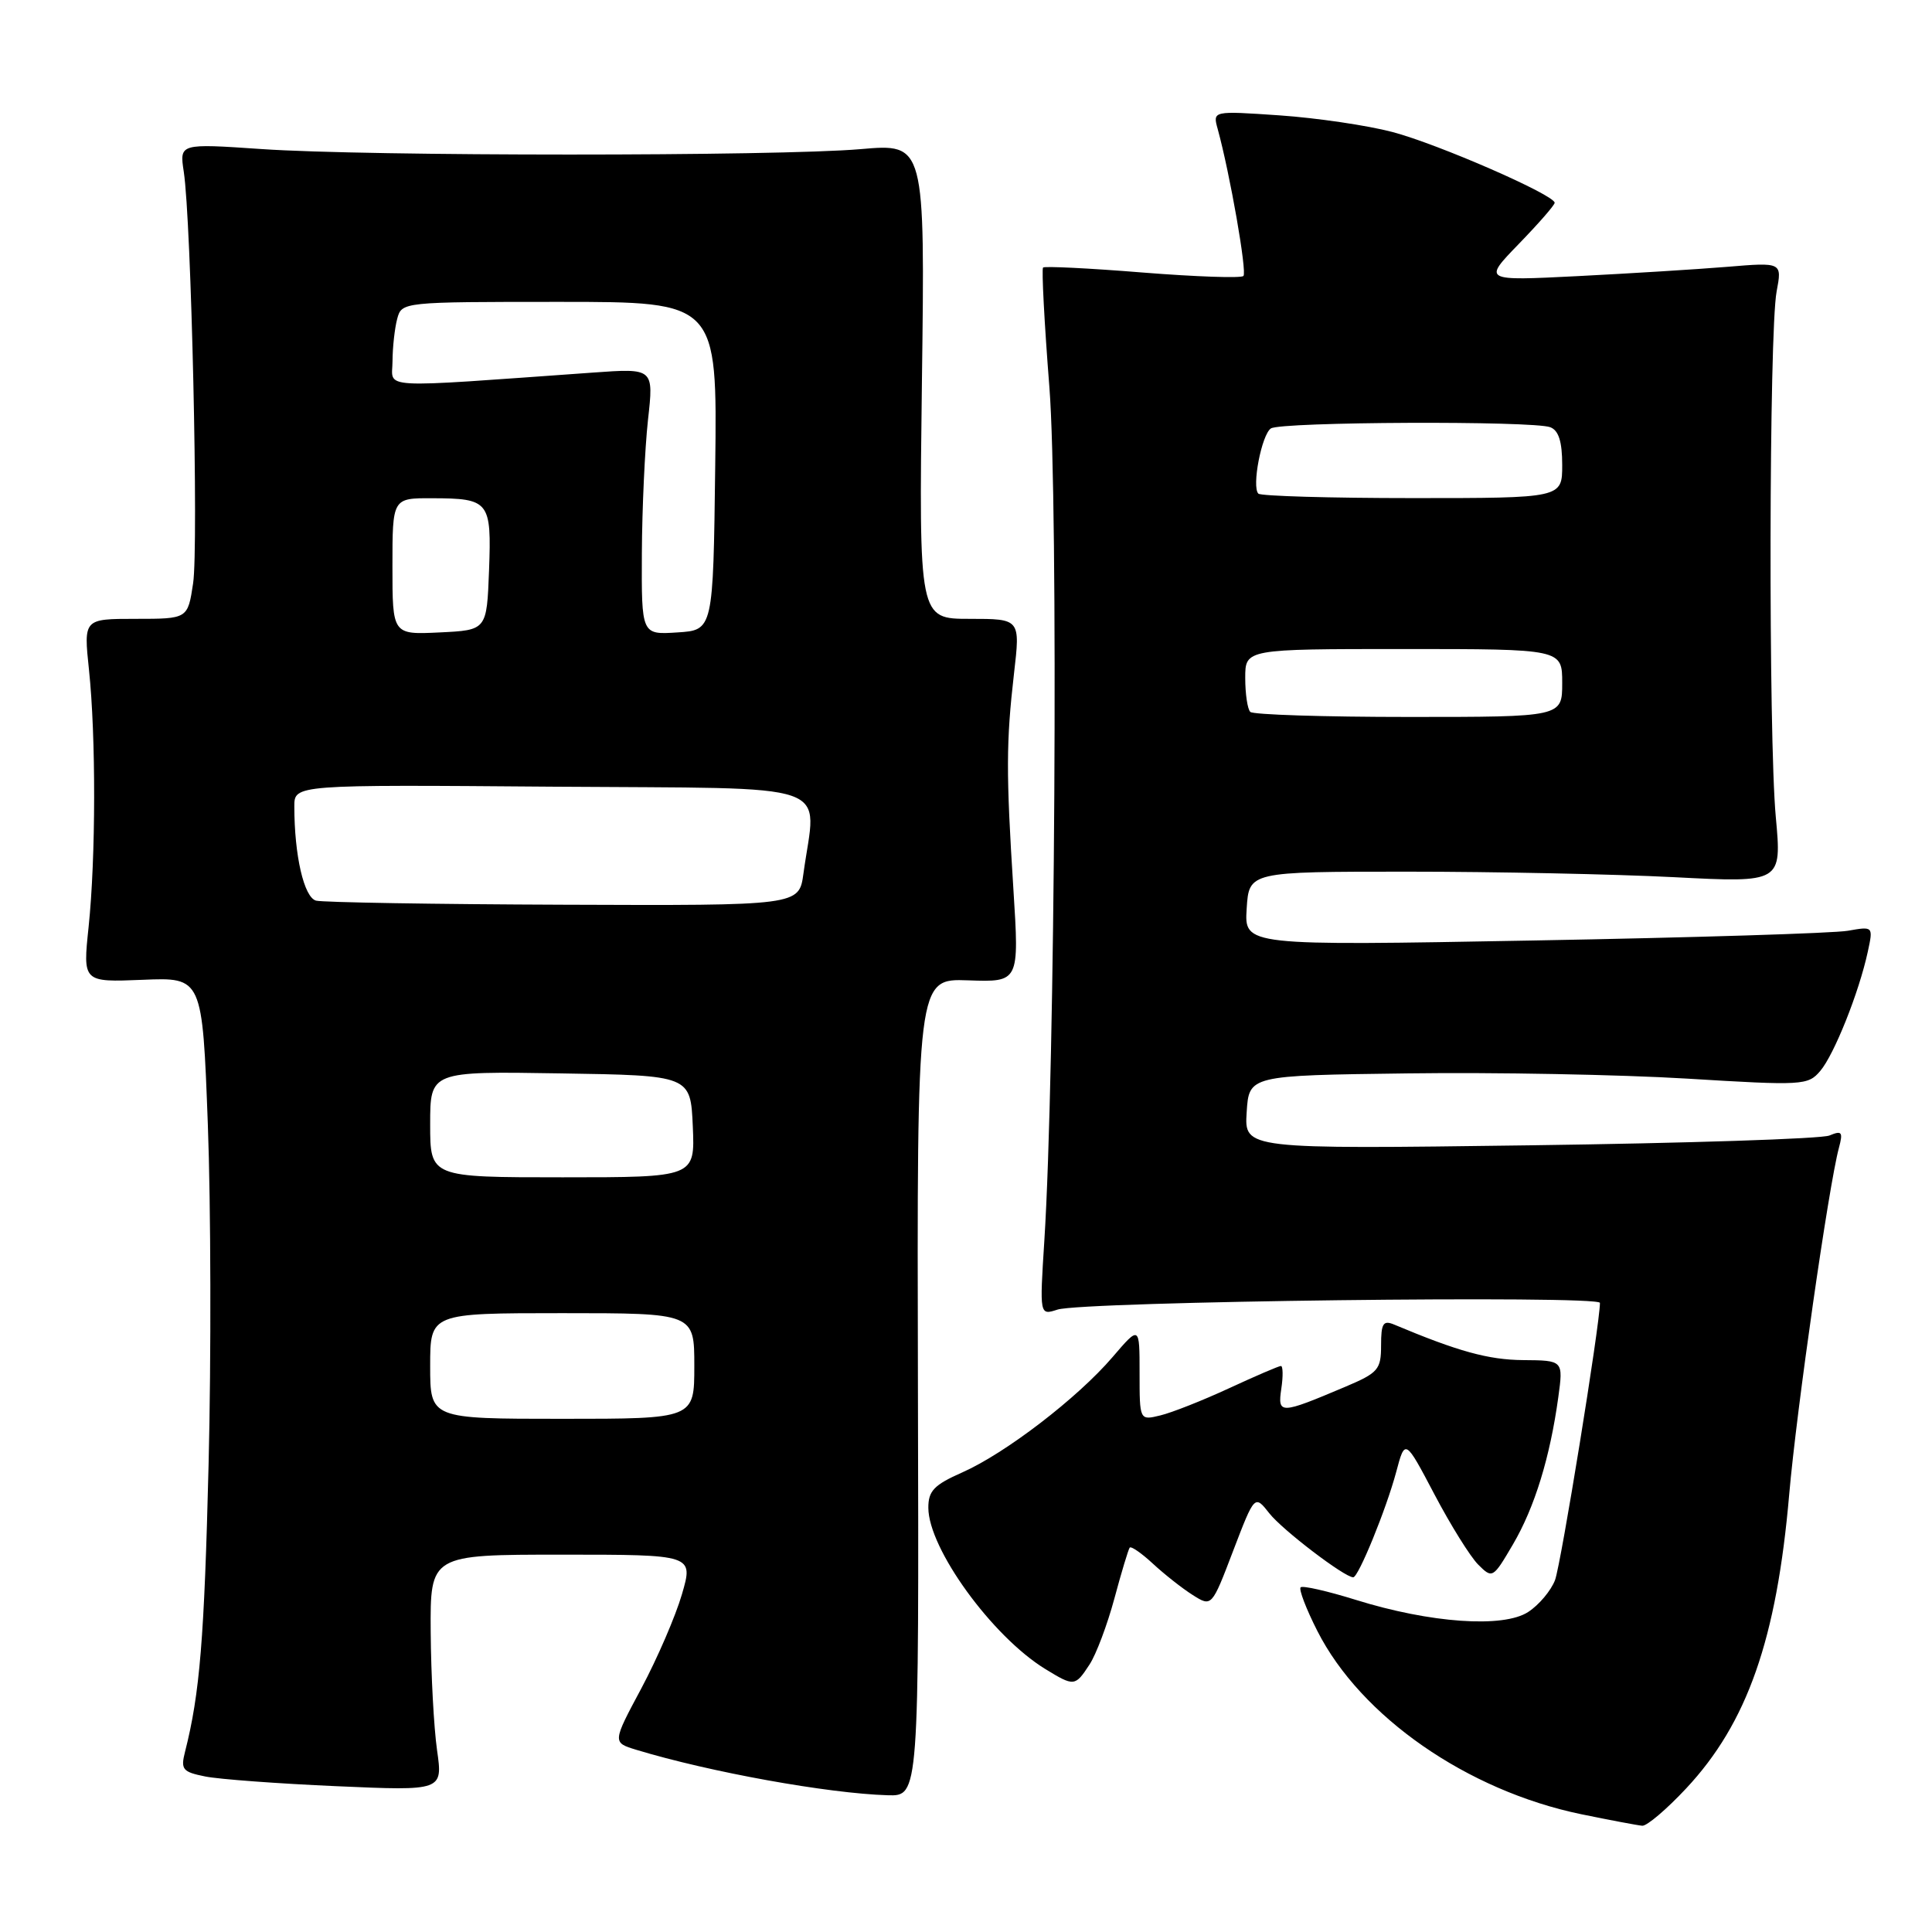 <?xml version="1.0" encoding="UTF-8" standalone="no"?>
<!DOCTYPE svg PUBLIC "-//W3C//DTD SVG 1.1//EN" "http://www.w3.org/Graphics/SVG/1.1/DTD/svg11.dtd" >
<svg xmlns="http://www.w3.org/2000/svg" xmlns:xlink="http://www.w3.org/1999/xlink" version="1.1" viewBox="0 0 256 256">
 <g >
 <path fill="currentColor"
d=" M 223.43 236.97 C 231.53 228.31 235.42 217.19 237.08 198.00 C 238.04 186.91 242.32 157.05 243.67 152.08 C 244.23 149.99 244.06 149.77 242.41 150.46 C 241.36 150.90 223.49 151.48 202.69 151.76 C 164.88 152.27 164.88 152.27 165.19 147.38 C 165.50 142.50 165.50 142.50 186.50 142.23 C 198.05 142.07 214.70 142.39 223.50 142.92 C 238.87 143.86 239.57 143.82 241.19 141.91 C 243.04 139.74 246.33 131.49 247.49 126.12 C 248.22 122.74 248.22 122.74 244.86 123.33 C 243.01 123.66 224.26 124.24 203.19 124.62 C 164.88 125.32 164.88 125.32 165.19 120.41 C 165.50 115.50 165.50 115.50 186.50 115.50 C 198.05 115.50 213.94 115.83 221.80 116.23 C 236.10 116.97 236.10 116.97 235.30 108.23 C 234.32 97.54 234.40 43.98 235.41 38.63 C 236.14 34.75 236.14 34.75 228.82 35.36 C 224.79 35.69 215.88 36.24 209.00 36.59 C 196.50 37.22 196.50 37.22 201.25 32.32 C 203.86 29.63 206.00 27.18 206.00 26.87 C 206.00 25.83 190.54 19.08 184.50 17.49 C 181.20 16.62 174.49 15.63 169.59 15.29 C 160.68 14.68 160.68 14.68 161.35 17.09 C 162.98 23.03 165.26 36.07 164.76 36.57 C 164.45 36.88 158.44 36.67 151.39 36.11 C 144.35 35.54 138.42 35.25 138.21 35.45 C 138.01 35.66 138.38 42.79 139.05 51.31 C 140.25 66.75 139.81 141.97 138.38 164.40 C 137.75 174.30 137.75 174.30 140.12 173.53 C 143.46 172.44 212.00 171.60 212.00 172.64 C 212.00 175.46 206.84 207.28 206.05 209.37 C 205.52 210.76 203.93 212.66 202.50 213.59 C 199.21 215.75 189.53 215.07 179.65 211.99 C 175.89 210.82 172.59 210.07 172.34 210.33 C 172.08 210.59 173.07 213.19 174.55 216.10 C 180.31 227.47 194.41 237.26 209.50 240.39 C 213.35 241.18 217.00 241.87 217.61 241.92 C 218.23 241.96 220.84 239.74 223.43 236.97 Z  M 121.63 183.83 C 121.50 129.66 121.50 129.66 128.28 129.90 C 135.06 130.14 135.06 130.14 134.28 117.82 C 133.30 102.41 133.32 98.32 134.36 89.25 C 135.20 82.00 135.20 82.00 128.48 82.00 C 121.76 82.00 121.76 82.00 122.16 50.51 C 122.57 19.02 122.57 19.02 114.04 19.76 C 102.95 20.72 48.64 20.72 34.64 19.75 C 23.78 19.01 23.78 19.01 24.35 22.75 C 25.35 29.30 26.32 72.36 25.59 77.28 C 24.88 82.00 24.88 82.00 17.98 82.00 C 11.08 82.00 11.08 82.00 11.79 88.75 C 12.72 97.58 12.70 113.63 11.74 122.83 C 10.97 130.15 10.97 130.15 18.89 129.83 C 26.81 129.50 26.81 129.50 27.54 149.00 C 27.94 159.72 27.99 179.97 27.64 194.00 C 27.07 217.18 26.48 224.40 24.52 232.11 C 23.92 234.46 24.19 234.79 27.18 235.39 C 29.00 235.76 36.84 236.34 44.59 236.68 C 58.68 237.30 58.68 237.30 57.91 231.90 C 57.49 228.93 57.11 221.89 57.07 216.25 C 57.00 206.00 57.00 206.00 74.45 206.00 C 91.89 206.00 91.89 206.00 90.36 211.25 C 89.52 214.14 87.10 219.74 84.99 223.70 C 81.14 230.89 81.14 230.89 84.32 231.86 C 94.08 234.82 109.70 237.64 117.63 237.88 C 121.77 238.00 121.77 238.00 121.63 183.83 Z  M 144.36 220.57 C 145.24 219.24 146.72 215.30 147.66 211.82 C 148.59 208.35 149.51 205.31 149.69 205.07 C 149.87 204.84 151.25 205.79 152.76 207.19 C 154.27 208.59 156.64 210.46 158.03 211.34 C 160.56 212.94 160.56 212.94 163.40 205.49 C 166.25 198.05 166.25 198.05 168.20 200.53 C 169.93 202.73 178.15 209.00 179.31 209.00 C 180.00 209.00 183.68 199.98 185.00 195.06 C 186.18 190.62 186.18 190.62 190.07 198.01 C 192.21 202.08 194.82 206.27 195.87 207.32 C 197.75 209.20 197.83 209.15 200.48 204.63 C 203.35 199.73 205.38 193.13 206.48 185.16 C 207.15 180.26 207.15 180.26 201.81 180.22 C 197.22 180.18 193.20 179.07 184.75 175.52 C 183.28 174.90 183.00 175.34 183.00 178.27 C 183.00 181.48 182.62 181.91 178.25 183.76 C 169.60 187.42 169.28 187.43 169.78 184.01 C 170.03 182.36 170.00 181.00 169.73 181.00 C 169.45 181.00 166.36 182.33 162.86 183.95 C 159.36 185.57 155.26 187.19 153.75 187.55 C 151.00 188.22 151.00 188.22 151.00 181.93 C 151.00 175.64 151.00 175.64 147.42 179.82 C 142.78 185.24 133.23 192.57 127.51 195.10 C 123.76 196.76 123.00 197.55 123.01 199.80 C 123.03 205.20 131.46 216.83 138.50 221.15 C 142.32 223.49 142.46 223.48 144.36 220.57 Z  M 165.67 94.33 C 165.30 93.97 165.00 91.94 165.00 89.83 C 165.00 86.00 165.00 86.00 186.00 86.00 C 207.00 86.00 207.00 86.00 207.00 90.50 C 207.00 95.00 207.00 95.00 186.67 95.00 C 175.48 95.00 166.03 94.70 165.67 94.33 Z  M 166.74 65.41 C 165.84 64.51 167.17 57.60 168.40 56.77 C 169.72 55.88 203.16 55.74 205.42 56.61 C 206.53 57.03 207.00 58.52 207.00 61.61 C 207.00 66.00 207.00 66.00 187.17 66.00 C 176.26 66.00 167.07 65.73 166.74 65.41 Z  M 57.00 181.00 C 57.00 174.00 57.00 174.00 74.50 174.00 C 92.00 174.00 92.00 174.00 92.00 181.00 C 92.00 188.00 92.00 188.00 74.50 188.00 C 57.00 188.00 57.00 188.00 57.00 181.00 Z  M 57.00 148.98 C 57.00 141.95 57.00 141.95 74.25 142.23 C 91.50 142.50 91.50 142.50 91.80 149.25 C 92.09 156.00 92.09 156.00 74.55 156.00 C 57.00 156.00 57.00 156.00 57.00 148.98 Z  M 41.88 119.34 C 40.28 118.91 39.00 113.36 39.00 106.85 C 39.00 103.97 39.00 103.97 73.25 104.24 C 111.62 104.53 108.15 103.33 106.46 115.75 C 105.88 120.00 105.88 120.00 74.69 119.88 C 57.53 119.82 42.77 119.57 41.88 119.34 Z  M 52.00 75.05 C 52.00 66.00 52.00 66.00 57.25 66.02 C 64.85 66.04 65.14 66.40 64.80 75.59 C 64.50 83.50 64.50 83.50 58.25 83.80 C 52.00 84.10 52.00 84.10 52.00 75.05 Z  M 85.05 73.30 C 85.08 67.36 85.45 59.42 85.86 55.65 C 86.63 48.79 86.63 48.79 78.56 49.37 C 49.45 51.44 52.00 51.59 52.01 47.86 C 52.02 46.01 52.30 43.49 52.63 42.25 C 53.23 40.01 53.30 40.00 74.14 40.00 C 95.04 40.00 95.04 40.00 94.77 61.75 C 94.50 83.50 94.50 83.50 89.75 83.80 C 85.00 84.11 85.00 84.11 85.05 73.30 Z "/>
</g>
</svg>